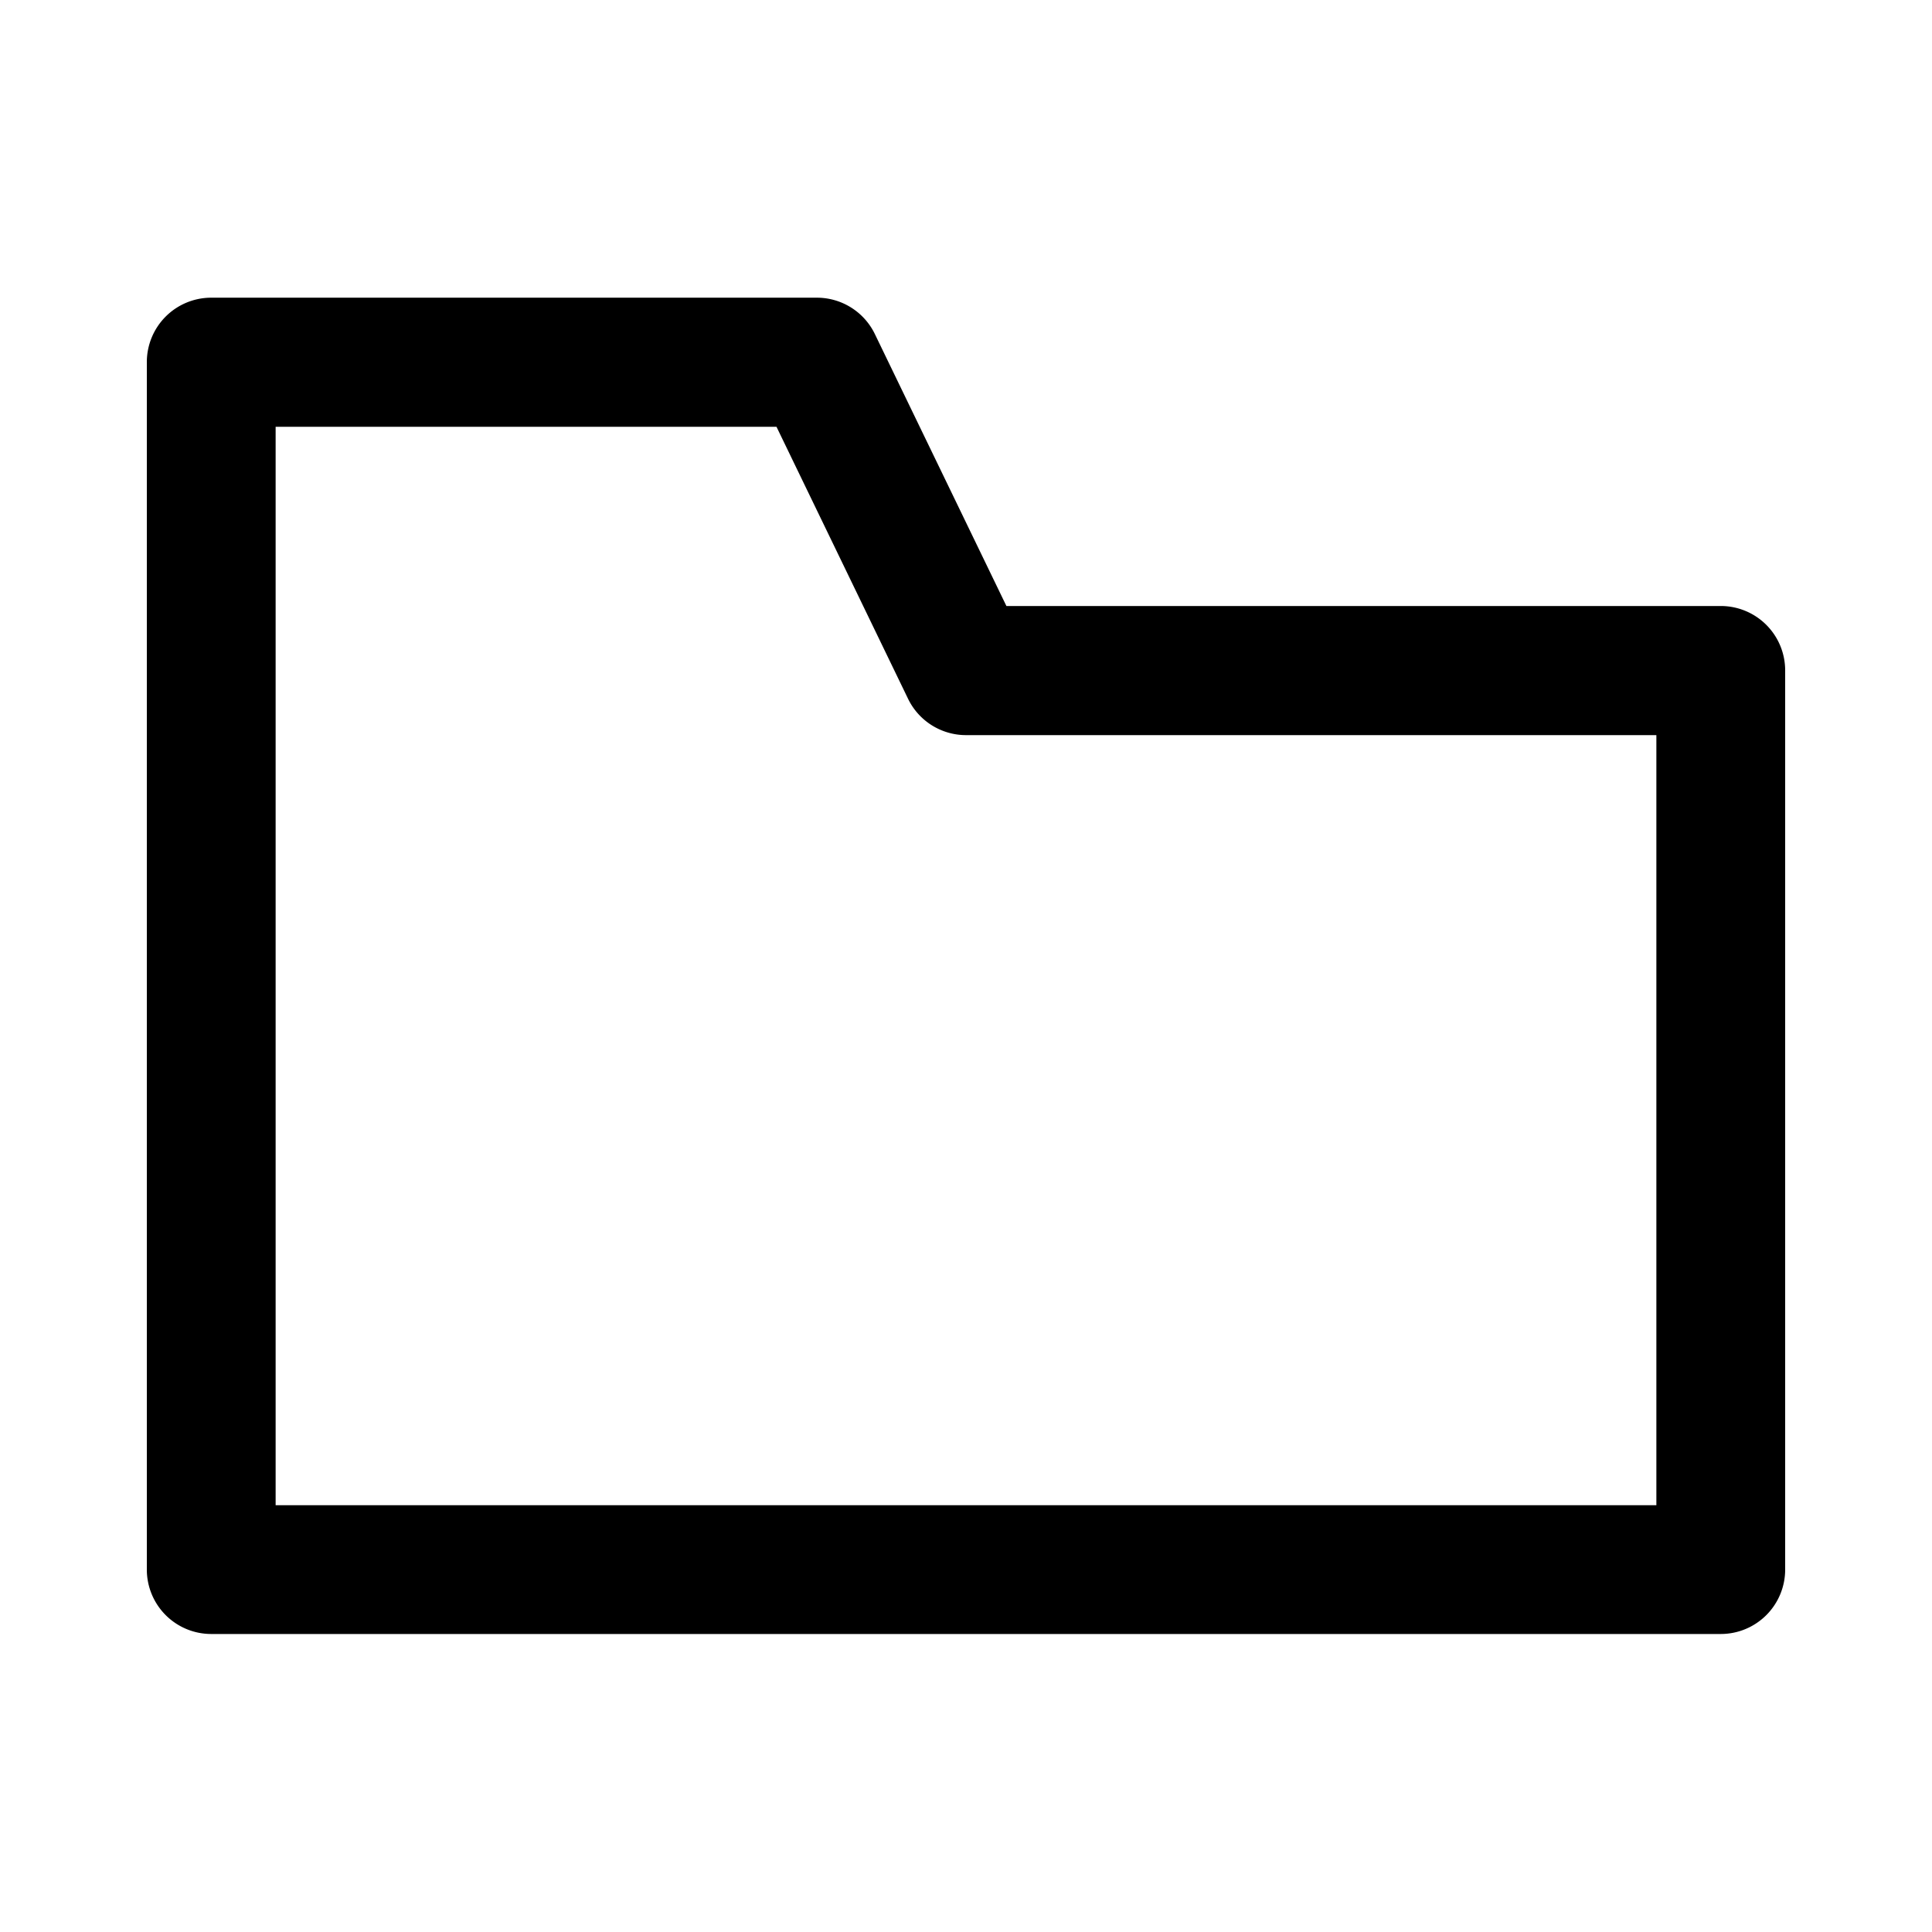 <?xml version="1.0" standalone="no"?><!DOCTYPE svg PUBLIC "-//W3C//DTD SVG 1.1//EN" "http://www.w3.org/Graphics/SVG/1.1/DTD/svg11.dtd"><svg t="1706700714711" class="icon" viewBox="0 0 1024 1024" version="1.1" xmlns="http://www.w3.org/2000/svg" p-id="2425" xmlns:xlink="http://www.w3.org/1999/xlink" width="200" height="200"><path d="M912.043 866.048H111.957a34.133 34.133 0 0 1-34.133-34.133v-640a34.133 34.133 0 0 1 34.133-34.133h321.024a34.133 34.133 0 0 1 30.72 19.285l69.717 144.128h378.624a34.133 34.133 0 0 1 34.133 34.133v476.587a34.133 34.133 0 0 1-34.133 34.133z m-765.952-68.267h731.819V389.632H512a34.133 34.133 0 0 1-30.72-19.285l-69.717-144.128H146.091z" p-id="2426"></path></svg>